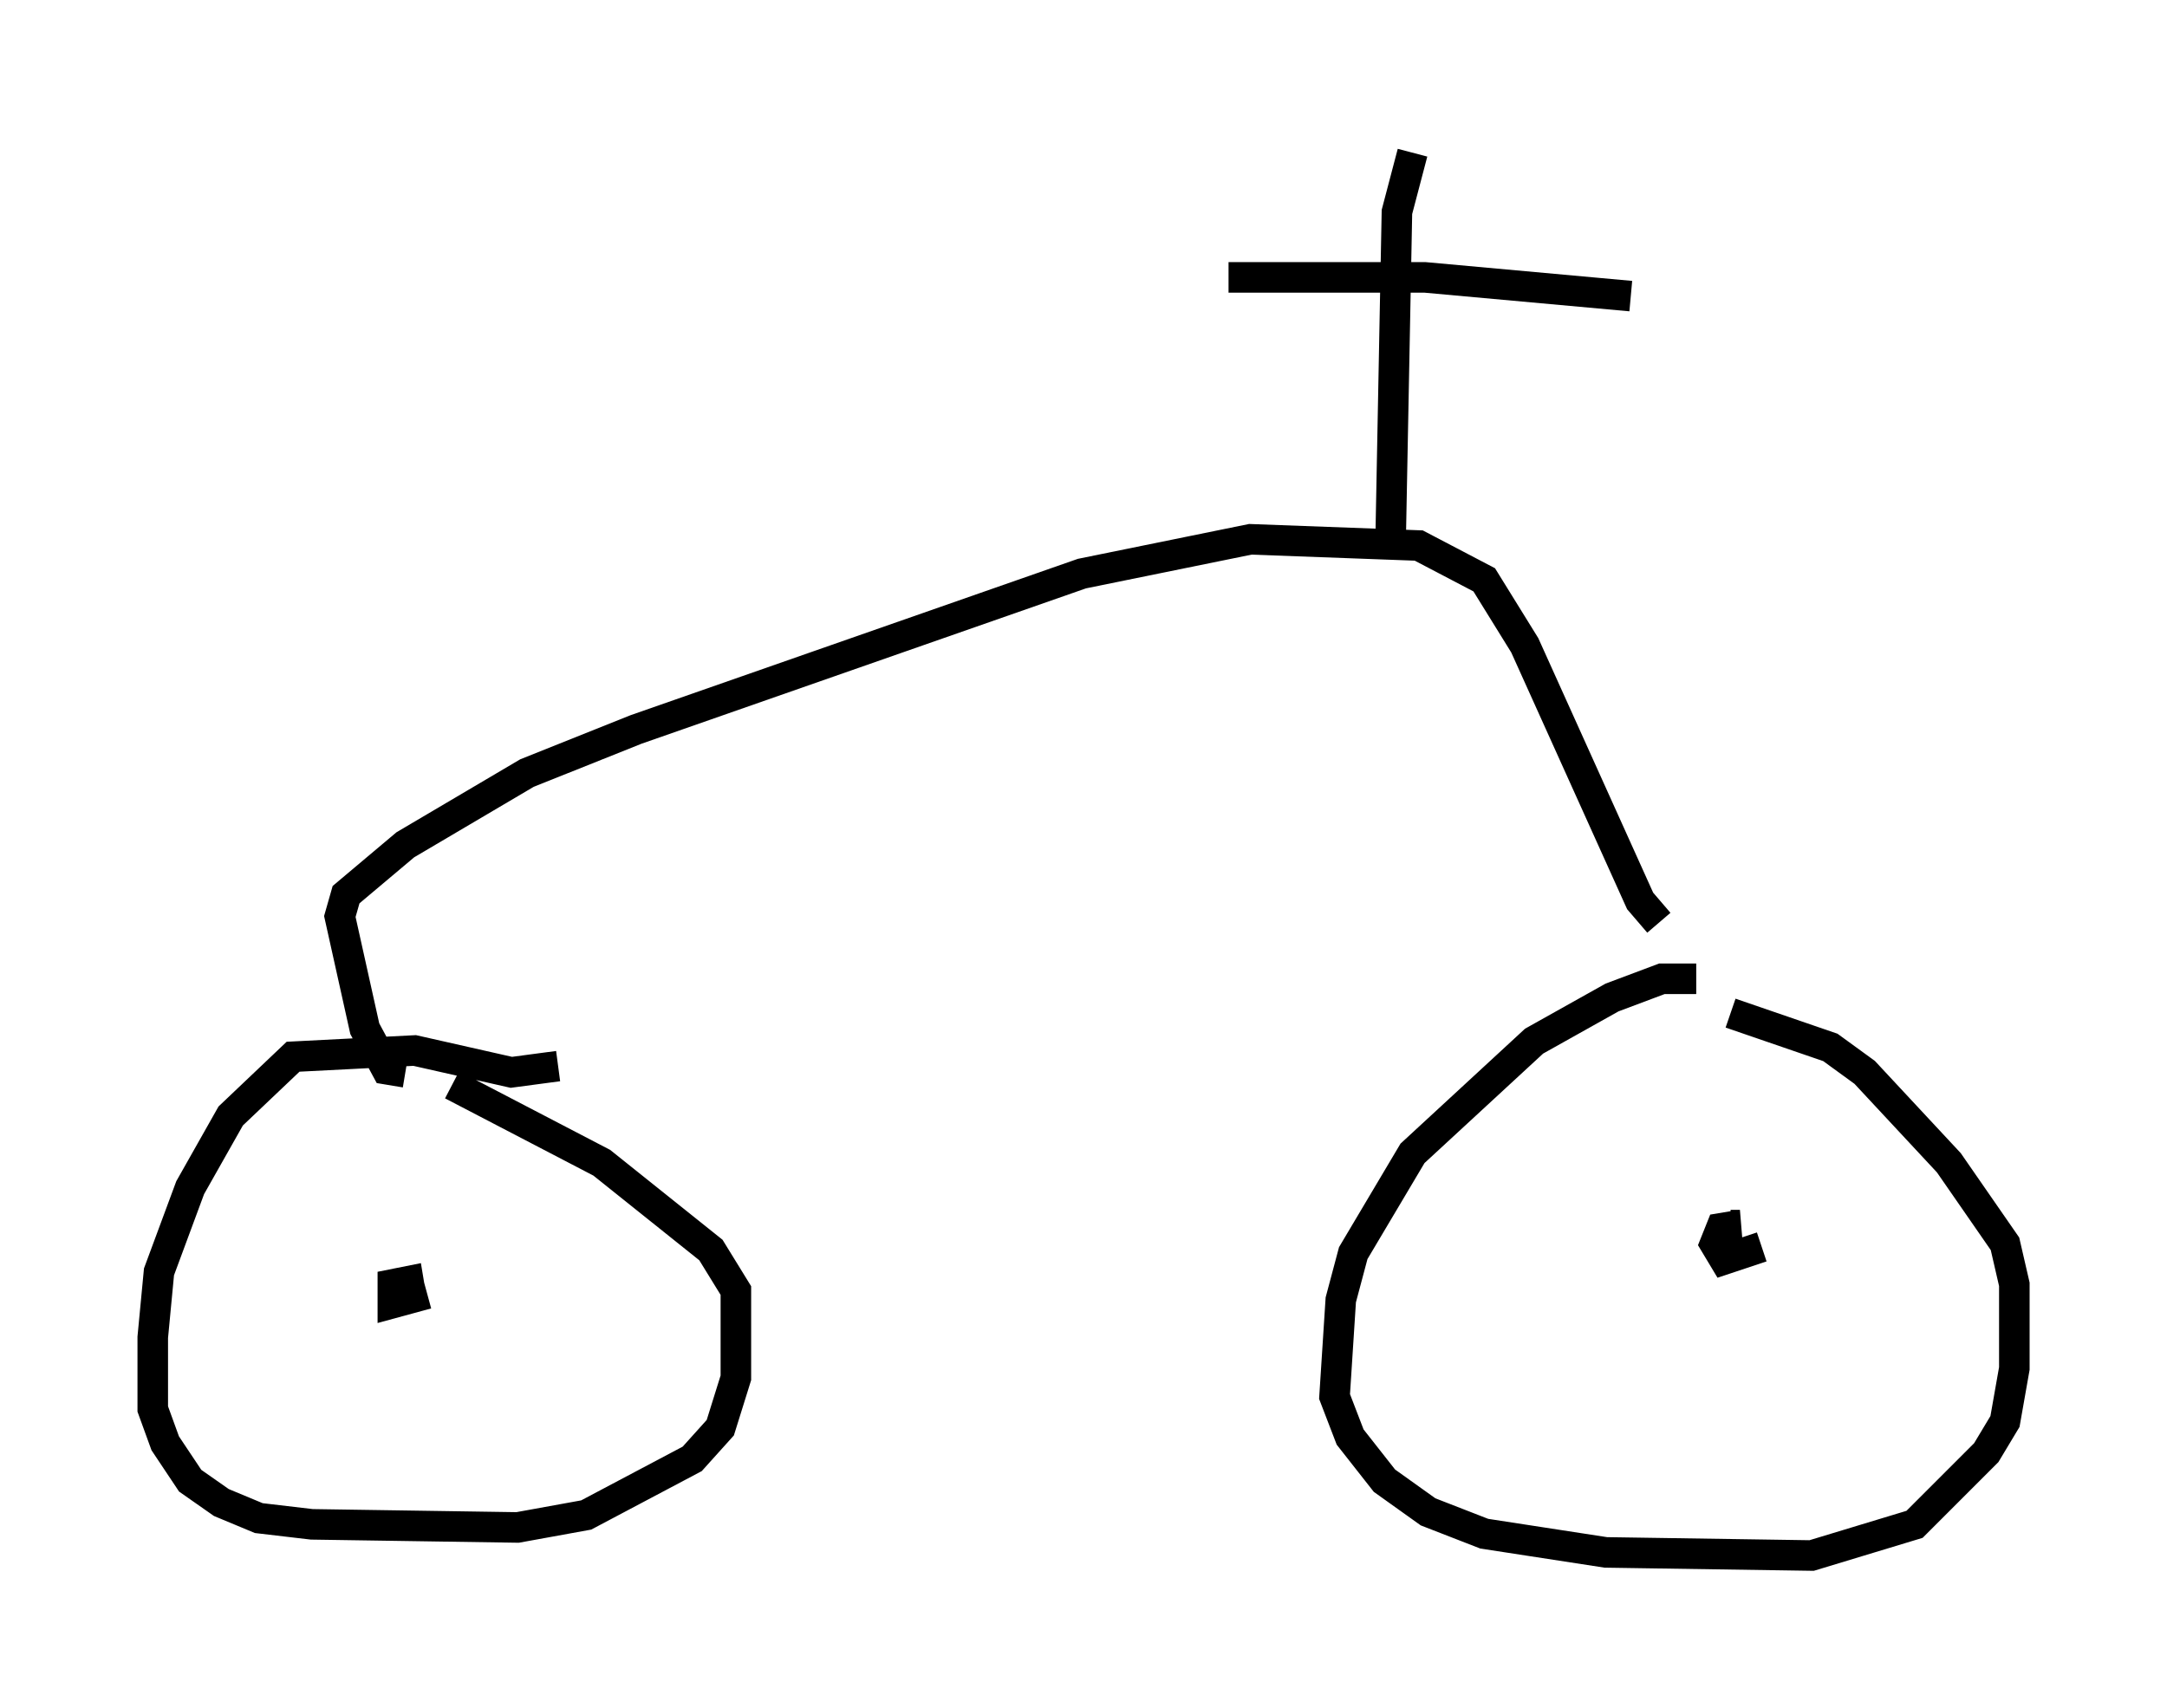 <?xml version="1.0" encoding="utf-8" ?>
<svg baseProfile="full" height="55.938" version="1.1" width="70.944" xmlns="http://www.w3.org/2000/svg" xmlns:ev="http://www.w3.org/2001/xml-events" xmlns:xlink="http://www.w3.org/1999/xlink"><defs /><rect fill="white" height="55.938" width="70.944" x="0" y="0" /><path d="M56.757, 32.767 m-1.225, -0.715 l-1.123, 0.0 -1.633, 0.613 l-2.552, 1.429 -3.981, 3.675 l-1.94, 3.267 -0.408, 1.531 l-0.204, 3.165 0.51, 1.327 l1.123, 1.429 1.429, 1.021 l1.838, 0.715 3.981, 0.613 l6.738, 0.102 3.369, -1.021 l2.348, -2.348 0.613, -1.021 l0.306, -1.735 0.0, -2.756 l-0.306, -1.327 -1.838, -2.654 l-2.756, -2.96 -1.123, -0.817 l-3.267, -1.123 m-38.384, 1.735 l-1.531, 0.204 -3.165, -0.715 l-3.981, 0.204 -2.042, 1.94 l-1.327, 2.348 -1.021, 2.756 l-0.204, 2.144 0.0, 2.348 l0.408, 1.123 0.817, 1.225 l1.021, 0.715 1.225, 0.51 l1.735, 0.204 6.738, 0.102 l2.246, -0.408 3.471, -1.838 l0.919, -1.021 0.51, -1.633 l0.0, -2.858 -0.817, -1.327 l-3.573, -2.858 -4.9, -2.552 m-0.817, 6.84 l-1.123, 0.306 0.0, -0.613 l0.51, -0.102 0.102, 0.613 m44.203, -1.735 l-1.225, 0.408 -0.306, -0.51 l0.204, -0.51 0.613, -0.102 l-0.306, 0.0 m-2.348, -9.902 l-0.613, -0.715 -3.777, -8.371 l-1.327, -2.144 -2.144, -1.123 l-5.513, -0.204 -5.513, 1.123 l-14.598, 5.104 -3.573, 1.429 l-3.981, 2.348 -1.94, 1.633 l-0.204, 0.715 0.817, 3.675 l0.715, 1.327 0.613, 0.102 m32.259, -17.559 l0.204, -10.617 0.51, -1.94 m-6.023, 4.083 l6.431, 0.0 6.738, 0.613 " fill="none" stroke="black" stroke-width="1" /></svg>